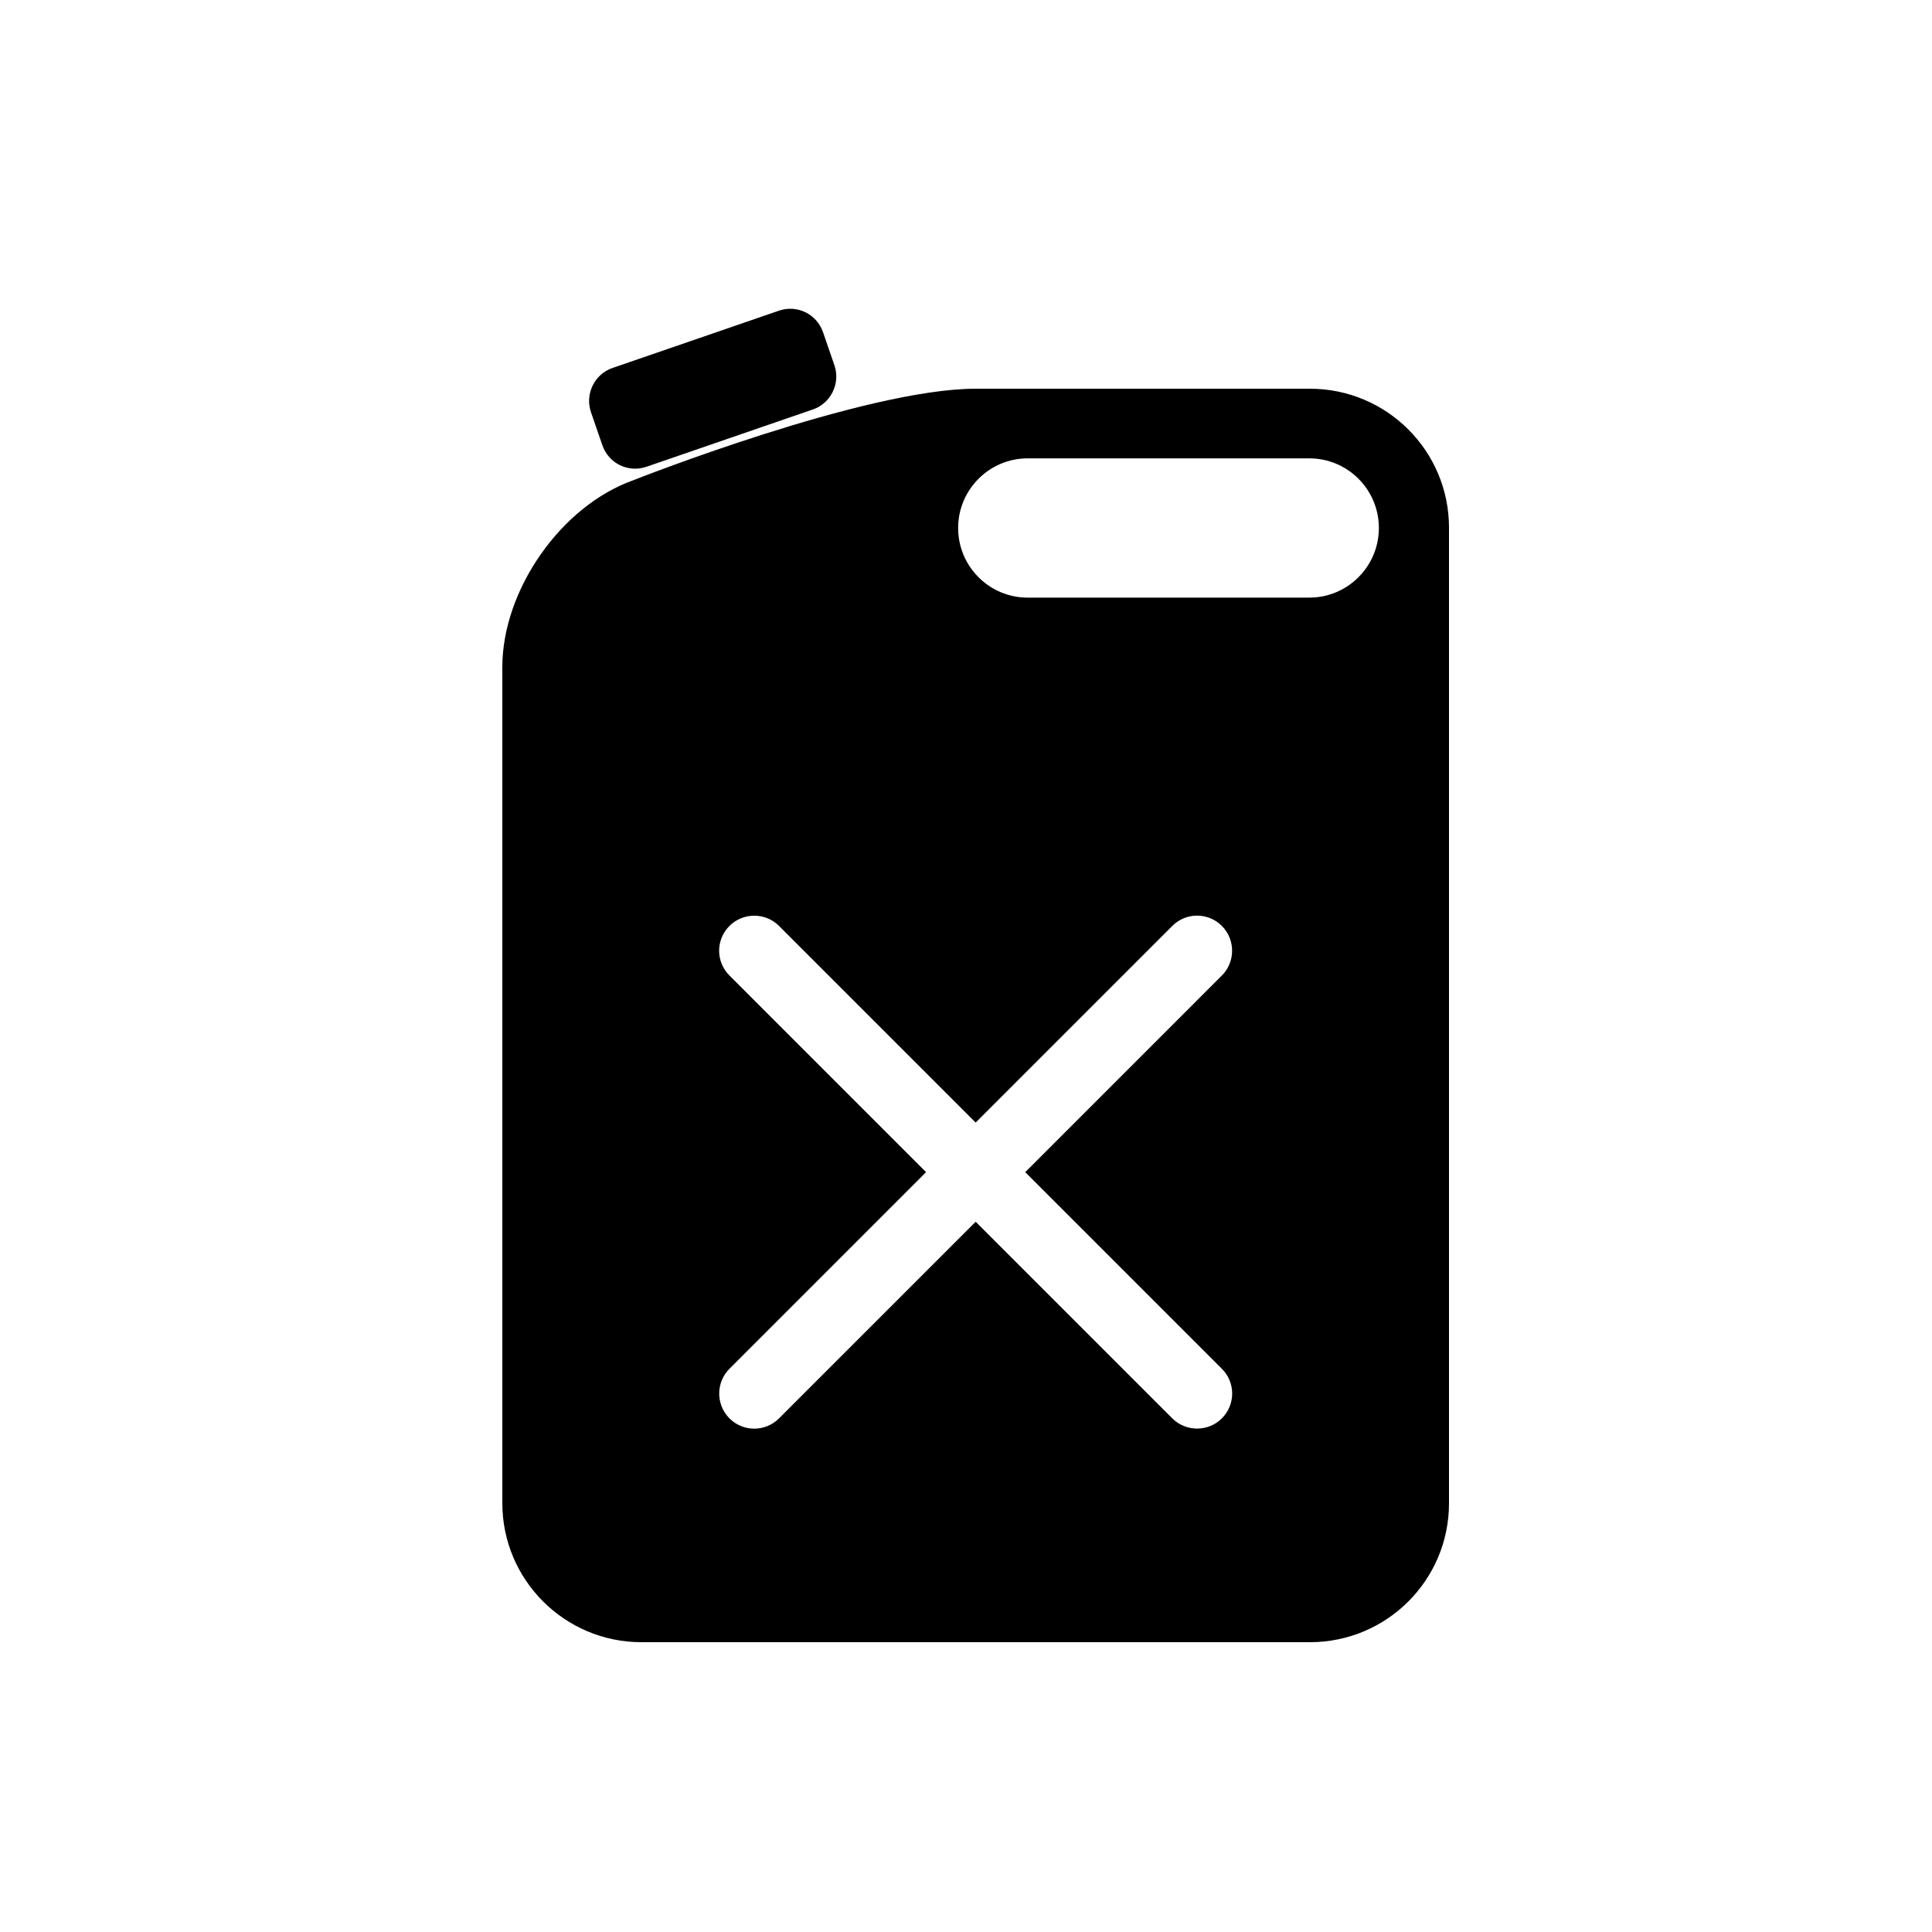 <?xml version="1.0" encoding="UTF-8" standalone="no"?>
<svg width="100px" height="100px" viewBox="0 0 100 100" version="1.1" xmlns="http://www.w3.org/2000/svg" xmlns:xlink="http://www.w3.org/1999/xlink" xmlns:sketch="http://www.bohemiancoding.com/sketch/ns">
    <!-- Generator: Sketch 3.3.2 (12043) - http://www.bohemiancoding.com/sketch -->
    <title>03-06-2015 - gasoline</title>
    <desc>Created with Sketch.</desc>
    <defs></defs>
    <g id="January" stroke="none" stroke-width="1" fill="none" fill-rule="evenodd" sketch:type="MSPage">
        <g id="03-06-2015---gasoline" sketch:type="MSArtboardGroup" fill="#000000">
            <path d="M53.067,60.67 L63.245,50.491 C63.947,49.79 63.952,48.635 63.244,47.926 C62.53,47.213 61.387,47.217 60.679,47.925 L50.5,58.104 L40.321,47.925 C39.62,47.223 38.465,47.218 37.756,47.926 C37.043,48.64 37.047,49.783 37.755,50.491 L47.933,60.67 L37.755,70.849 C37.053,71.55 37.048,72.705 37.756,73.414 C38.47,74.127 39.613,74.123 40.321,73.416 L50.5,63.237 L60.679,73.416 C61.38,74.117 62.535,74.122 63.244,73.414 C63.957,72.7 63.953,71.557 63.245,70.849 L53.067,60.67 Z M26,34.531 C26,30.554 29.02,26.203 32.763,24.863 C32.763,24.863 44.752,20.12 50.5,20.12 L67.801,20.12 C71.777,20.12 75,23.338 75,27.311 L75,77.809 C75,81.78 71.785,85 67.796,85 L33.204,85 C29.225,85 26,81.776 26,77.798 L26,34.531 Z M30.589,21.334 C30.265,20.394 30.773,19.367 31.698,19.048 L40.319,16.08 C41.255,15.758 42.274,16.25 42.601,17.198 L43.189,18.906 C43.512,19.846 43.005,20.873 42.079,21.192 L33.459,24.16 C32.522,24.483 31.503,23.99 31.177,23.042 L30.589,21.334 Z M49.593,27.329 C49.593,25.338 51.212,23.725 53.189,23.725 L67.774,23.725 C69.76,23.725 71.37,25.342 71.37,27.329 C71.37,29.32 69.751,30.933 67.774,30.933 L53.189,30.933 C51.203,30.933 49.593,29.316 49.593,27.329 Z" id="Rectangle-2" sketch:type="MSShapeGroup"></path>
        </g>
    </g>
</svg>